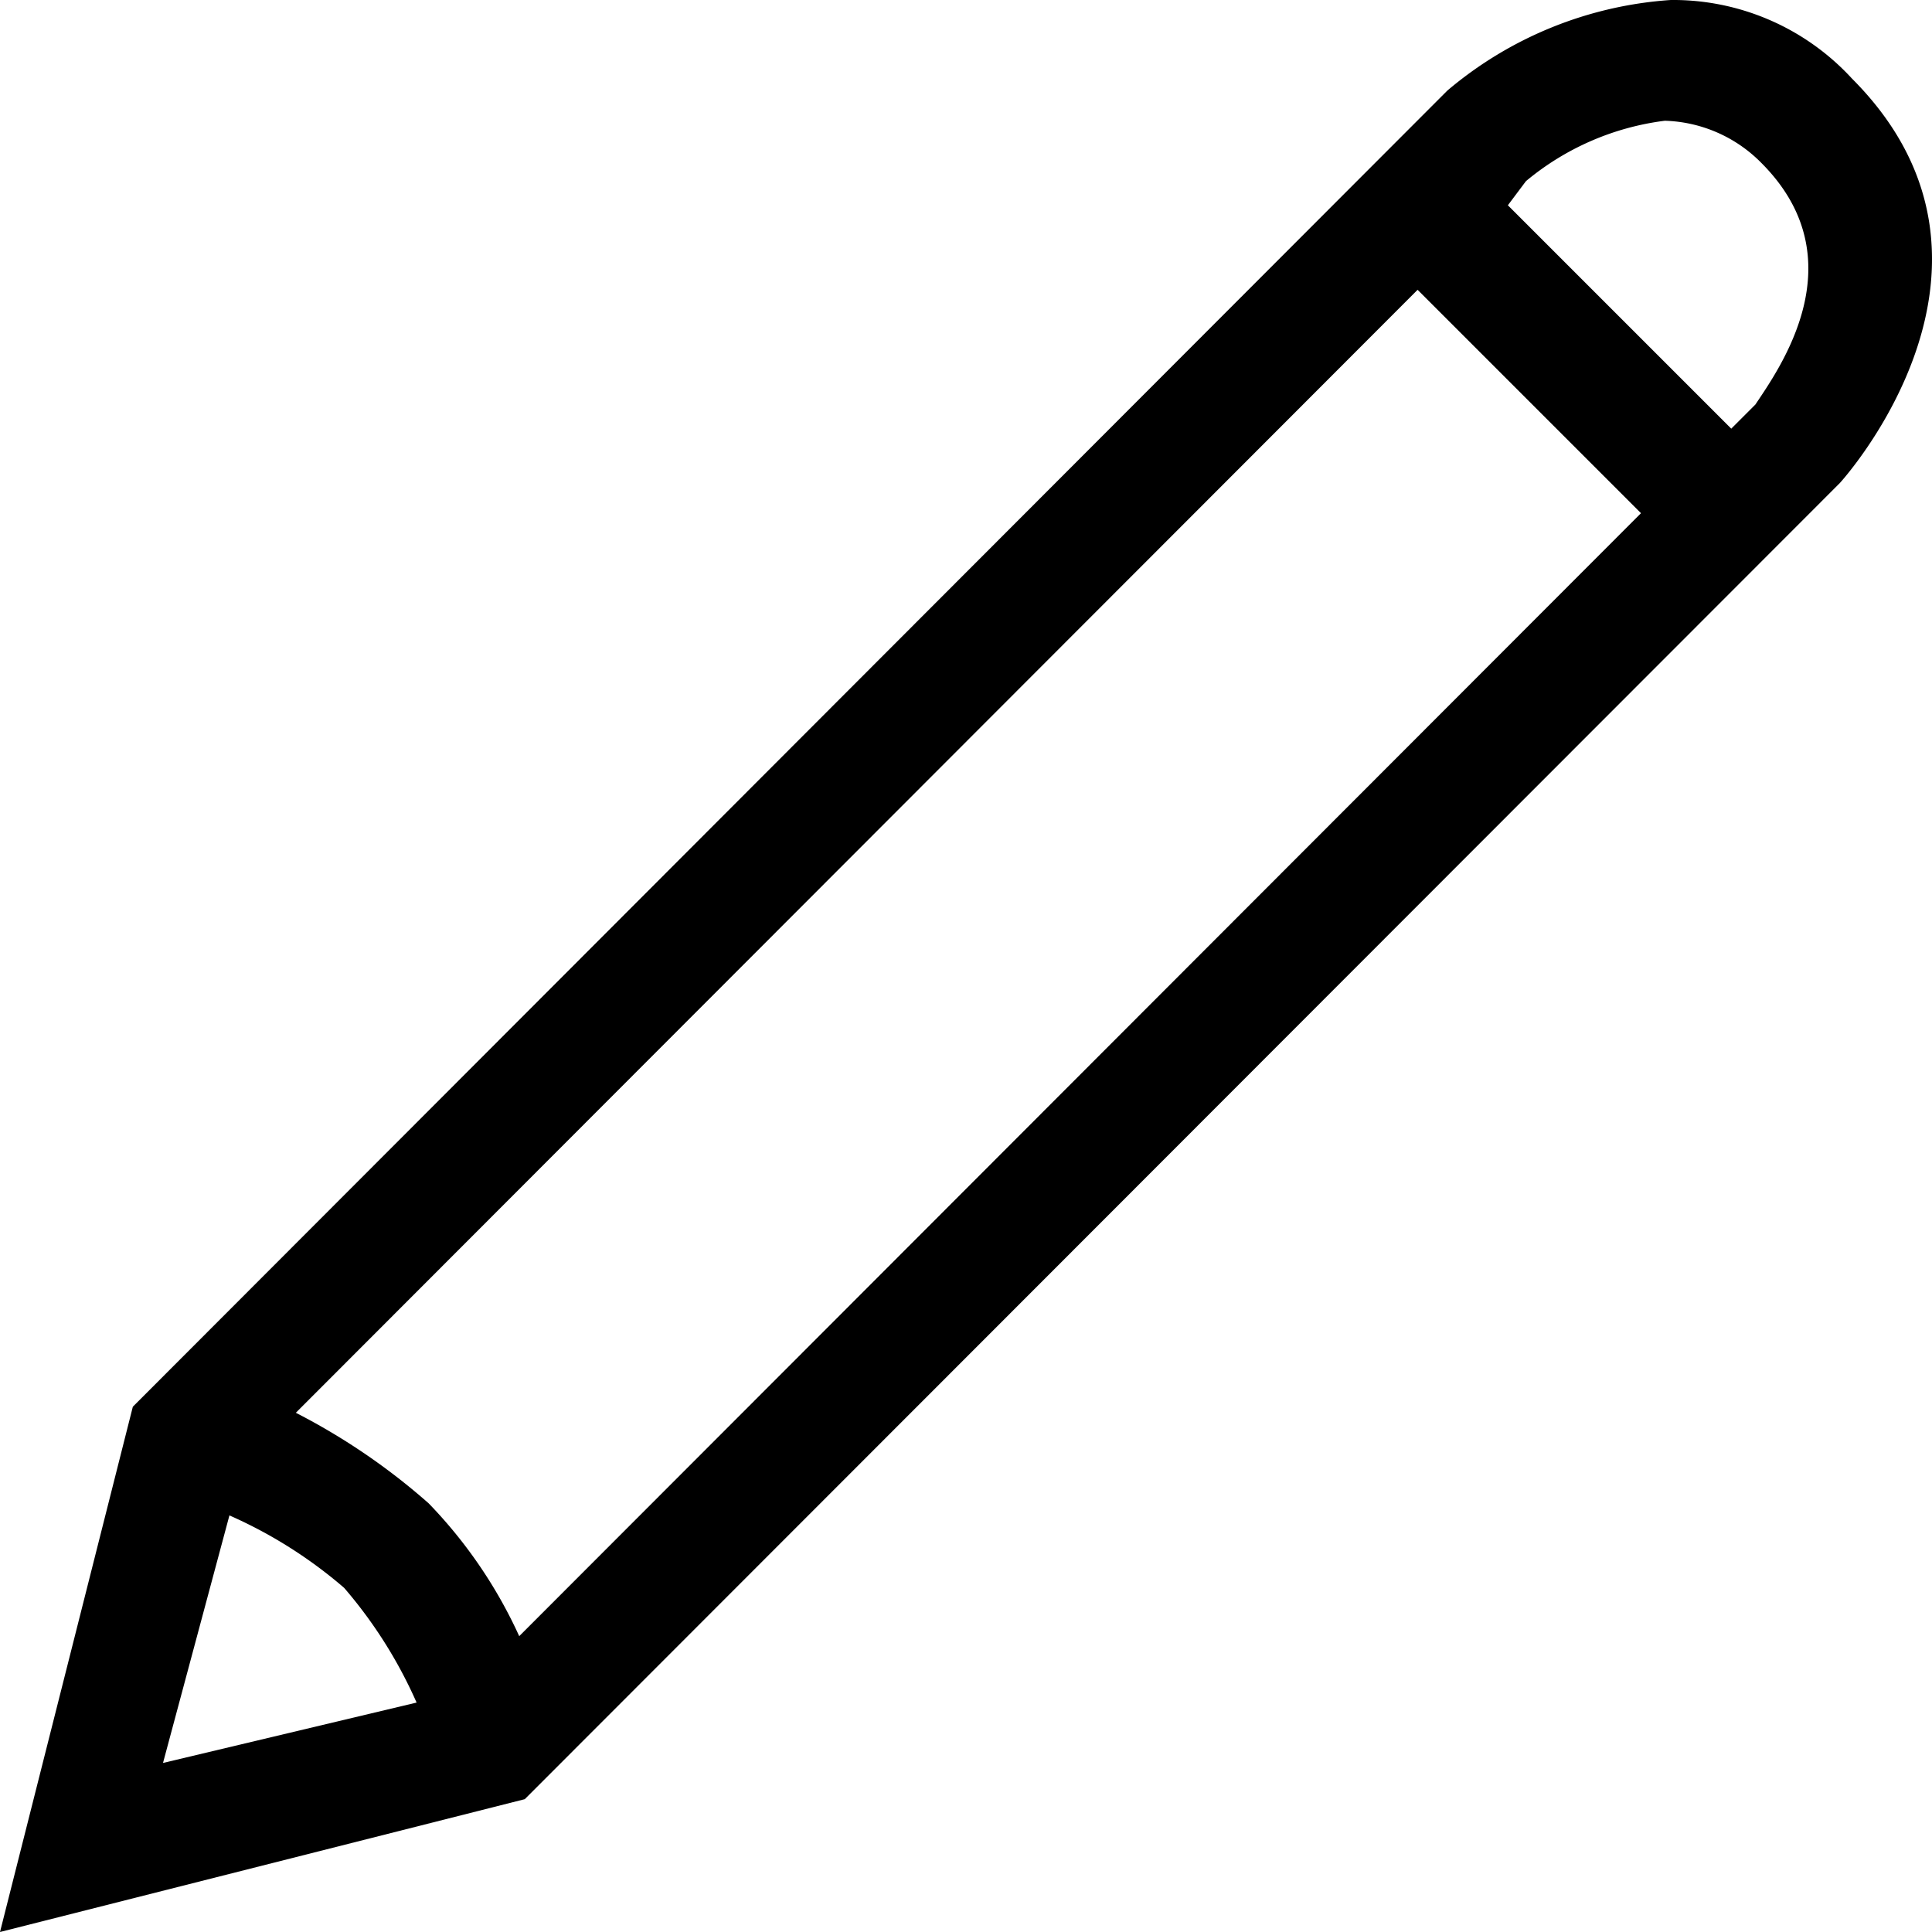 <svg xmlns="http://www.w3.org/2000/svg" viewBox="0 0 32 32"><path d="M30.673 1.3a4.021 4.021 0 0 0-3-1.3 6.385 6.385 0 0 0-3.7 1.5L2.2 23.3 0 32l8.692-2.2L30.474 8s3.297-3.6.199-6.7zM3.8 25.1a7.6 7.6 0 0 1 1.9 1.2 7.608 7.608 0 0 1 1.2 1.9l-4.2 1zm4.8 2a7.822 7.822 0 0 0-1.5-2.2 10.7 10.7 0 0 0-2.2-1.5L23.48 4.8l3.7 3.7zM29.075 6.7l-.4.4-3.7-3.7.3-.4a4.459 4.459 0 0 1 2.3-1 2.337 2.337 0 0 1 1.6.7c1.598 1.6.299 3.4-.1 4z"/></svg>